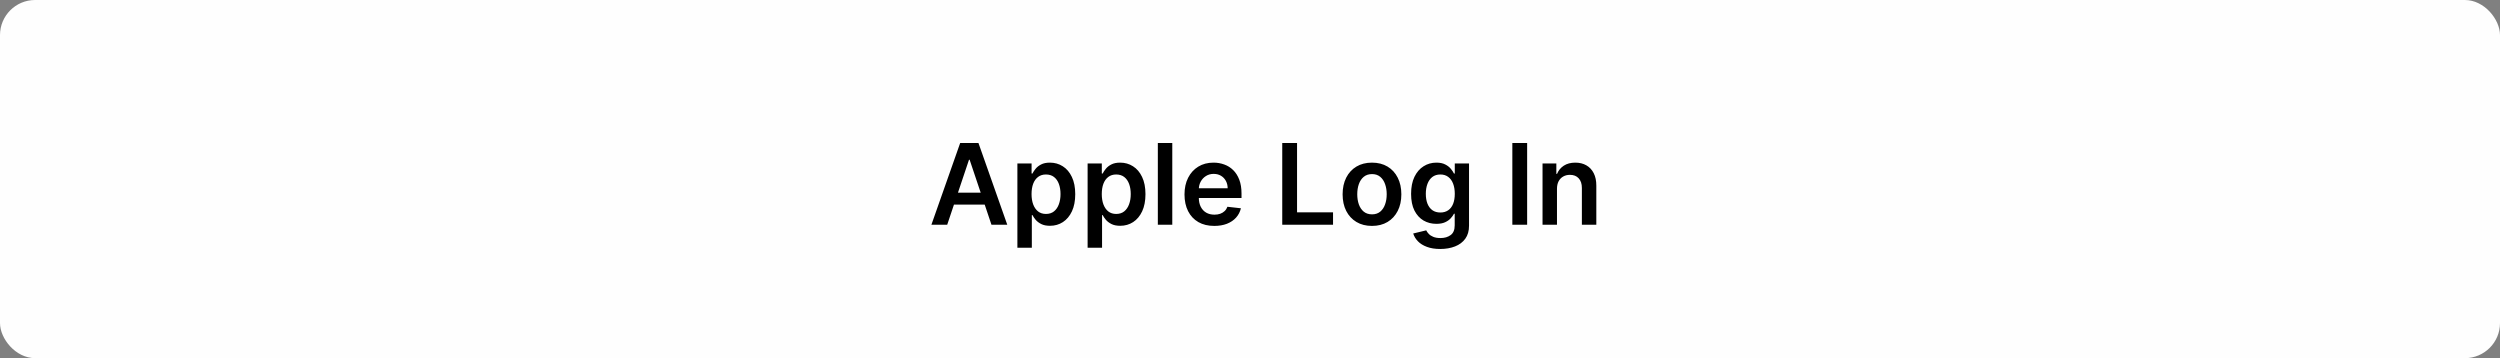 <svg width="356" height="51" viewBox="0 0 356 51" fill="none" xmlns="http://www.w3.org/2000/svg">
<rect x="0" y="0" width="356" height="51" fill="#808080" stroke="none"/>
<rect width="356" height="51" rx="5" fill="#FEFEFE"/>
<path d="M134.883 32H132.633L136.729 20.364H139.332L143.434 32H141.184L138.076 22.75H137.985L134.883 32ZM134.957 27.438H141.093V29.131H134.957V27.438ZM144.876 35.273V23.273H146.898V24.716H147.018C147.124 24.504 147.273 24.278 147.467 24.04C147.66 23.797 147.921 23.591 148.251 23.421C148.58 23.246 149.001 23.159 149.512 23.159C150.186 23.159 150.794 23.331 151.336 23.676C151.881 24.017 152.313 24.523 152.631 25.193C152.953 25.86 153.114 26.678 153.114 27.648C153.114 28.606 152.957 29.421 152.643 30.091C152.328 30.761 151.9 31.273 151.359 31.625C150.817 31.977 150.203 32.153 149.518 32.153C149.018 32.153 148.603 32.07 148.273 31.903C147.944 31.737 147.679 31.536 147.478 31.301C147.281 31.062 147.128 30.837 147.018 30.625H146.933V35.273H144.876ZM146.893 27.636C146.893 28.201 146.972 28.695 147.131 29.119C147.294 29.544 147.527 29.875 147.83 30.114C148.137 30.349 148.508 30.466 148.944 30.466C149.398 30.466 149.779 30.345 150.086 30.102C150.393 29.856 150.624 29.521 150.779 29.097C150.938 28.669 151.018 28.182 151.018 27.636C151.018 27.095 150.94 26.614 150.785 26.193C150.63 25.773 150.398 25.443 150.092 25.204C149.785 24.966 149.402 24.847 148.944 24.847C148.505 24.847 148.131 24.962 147.825 25.193C147.518 25.424 147.285 25.748 147.126 26.165C146.97 26.581 146.893 27.072 146.893 27.636ZM154.876 35.273V23.273H156.898V24.716H157.018C157.124 24.504 157.273 24.278 157.467 24.04C157.66 23.797 157.921 23.591 158.251 23.421C158.58 23.246 159.001 23.159 159.512 23.159C160.186 23.159 160.794 23.331 161.336 23.676C161.881 24.017 162.313 24.523 162.631 25.193C162.953 25.86 163.114 26.678 163.114 27.648C163.114 28.606 162.957 29.421 162.643 30.091C162.328 30.761 161.9 31.273 161.359 31.625C160.817 31.977 160.203 32.153 159.518 32.153C159.018 32.153 158.603 32.07 158.273 31.903C157.944 31.737 157.679 31.536 157.478 31.301C157.281 31.062 157.128 30.837 157.018 30.625H156.933V35.273H154.876ZM156.893 27.636C156.893 28.201 156.972 28.695 157.131 29.119C157.294 29.544 157.527 29.875 157.83 30.114C158.137 30.349 158.508 30.466 158.944 30.466C159.398 30.466 159.779 30.345 160.086 30.102C160.393 29.856 160.624 29.521 160.779 29.097C160.938 28.669 161.018 28.182 161.018 27.636C161.018 27.095 160.94 26.614 160.785 26.193C160.63 25.773 160.398 25.443 160.092 25.204C159.785 24.966 159.402 24.847 158.944 24.847C158.505 24.847 158.131 24.962 157.825 25.193C157.518 25.424 157.285 25.748 157.126 26.165C156.97 26.581 156.893 27.072 156.893 27.636ZM166.933 20.364V32H164.876V20.364H166.933ZM172.911 32.17C172.036 32.17 171.281 31.989 170.644 31.625C170.012 31.258 169.525 30.739 169.184 30.068C168.843 29.394 168.673 28.6 168.673 27.688C168.673 26.79 168.843 26.002 169.184 25.324C169.529 24.642 170.01 24.112 170.627 23.733C171.245 23.35 171.97 23.159 172.803 23.159C173.341 23.159 173.849 23.246 174.326 23.421C174.807 23.591 175.231 23.856 175.599 24.216C175.97 24.576 176.262 25.034 176.474 25.591C176.686 26.144 176.792 26.803 176.792 27.568V28.199H169.639V26.812H174.82C174.817 26.419 174.731 26.068 174.565 25.761C174.398 25.451 174.165 25.206 173.866 25.028C173.57 24.85 173.226 24.761 172.832 24.761C172.411 24.761 172.042 24.864 171.724 25.068C171.406 25.269 171.157 25.534 170.979 25.864C170.805 26.189 170.716 26.547 170.712 26.938V28.148C170.712 28.655 170.805 29.091 170.991 29.454C171.176 29.814 171.436 30.091 171.769 30.284C172.103 30.474 172.493 30.568 172.94 30.568C173.239 30.568 173.51 30.526 173.752 30.443C173.995 30.356 174.205 30.229 174.383 30.062C174.561 29.896 174.695 29.689 174.786 29.443L176.707 29.659C176.585 30.167 176.354 30.61 176.014 30.989C175.676 31.364 175.245 31.655 174.718 31.864C174.192 32.068 173.589 32.17 172.911 32.17ZM182.592 32V20.364H184.7V30.233H189.825V32H182.592ZM195.37 32.17C194.518 32.17 193.779 31.983 193.154 31.608C192.529 31.233 192.044 30.708 191.7 30.034C191.359 29.36 191.188 28.572 191.188 27.671C191.188 26.769 191.359 25.979 191.7 25.301C192.044 24.623 192.529 24.097 193.154 23.722C193.779 23.347 194.518 23.159 195.37 23.159C196.222 23.159 196.961 23.347 197.586 23.722C198.211 24.097 198.694 24.623 199.035 25.301C199.38 25.979 199.552 26.769 199.552 27.671C199.552 28.572 199.38 29.36 199.035 30.034C198.694 30.708 198.211 31.233 197.586 31.608C196.961 31.983 196.222 32.17 195.37 32.17ZM195.381 30.523C195.844 30.523 196.23 30.396 196.541 30.142C196.851 29.884 197.082 29.54 197.234 29.108C197.389 28.676 197.467 28.195 197.467 27.665C197.467 27.131 197.389 26.648 197.234 26.216C197.082 25.78 196.851 25.434 196.541 25.176C196.23 24.919 195.844 24.79 195.381 24.79C194.908 24.79 194.514 24.919 194.2 25.176C193.889 25.434 193.656 25.78 193.501 26.216C193.349 26.648 193.273 27.131 193.273 27.665C193.273 28.195 193.349 28.676 193.501 29.108C193.656 29.54 193.889 29.884 194.2 30.142C194.514 30.396 194.908 30.523 195.381 30.523ZM205.093 35.455C204.354 35.455 203.72 35.354 203.19 35.153C202.659 34.956 202.233 34.691 201.911 34.358C201.589 34.025 201.366 33.655 201.241 33.25L203.093 32.801C203.176 32.972 203.298 33.14 203.457 33.307C203.616 33.477 203.83 33.617 204.099 33.727C204.371 33.841 204.714 33.898 205.127 33.898C205.71 33.898 206.193 33.756 206.576 33.472C206.959 33.191 207.15 32.729 207.15 32.085V30.432H207.048C206.942 30.644 206.786 30.862 206.582 31.085C206.381 31.309 206.114 31.496 205.781 31.648C205.451 31.799 205.036 31.875 204.536 31.875C203.866 31.875 203.258 31.718 202.712 31.403C202.171 31.085 201.739 30.612 201.417 29.983C201.099 29.35 200.94 28.559 200.94 27.608C200.94 26.65 201.099 25.841 201.417 25.182C201.739 24.519 202.173 24.017 202.718 23.676C203.264 23.331 203.871 23.159 204.542 23.159C205.053 23.159 205.474 23.246 205.803 23.421C206.137 23.591 206.402 23.797 206.599 24.04C206.796 24.278 206.945 24.504 207.048 24.716H207.161V23.273H209.19V32.142C209.19 32.888 209.012 33.506 208.656 33.994C208.3 34.483 207.813 34.849 207.195 35.091C206.578 35.333 205.877 35.455 205.093 35.455ZM205.11 30.261C205.546 30.261 205.917 30.155 206.224 29.943C206.531 29.731 206.764 29.426 206.923 29.028C207.082 28.631 207.161 28.153 207.161 27.597C207.161 27.047 207.082 26.566 206.923 26.153C206.767 25.741 206.536 25.421 206.229 25.193C205.926 24.962 205.553 24.847 205.11 24.847C204.652 24.847 204.269 24.966 203.962 25.204C203.656 25.443 203.425 25.771 203.269 26.188C203.114 26.6 203.036 27.07 203.036 27.597C203.036 28.131 203.114 28.599 203.269 29C203.428 29.398 203.661 29.708 203.968 29.932C204.279 30.151 204.659 30.261 205.11 30.261ZM217.465 20.364V32H215.357V20.364H217.465ZM221.714 26.886V32H219.657V23.273H221.623V24.756H221.725C221.926 24.267 222.246 23.879 222.685 23.591C223.129 23.303 223.676 23.159 224.327 23.159C224.93 23.159 225.454 23.288 225.901 23.546C226.352 23.803 226.701 24.176 226.947 24.665C227.197 25.153 227.32 25.746 227.316 26.443V32H225.259V26.761C225.259 26.178 225.108 25.722 224.805 25.392C224.505 25.062 224.091 24.898 223.56 24.898C223.201 24.898 222.88 24.977 222.6 25.136C222.324 25.292 222.106 25.517 221.947 25.812C221.791 26.108 221.714 26.466 221.714 26.886Z" fill="black"/>
</svg>
